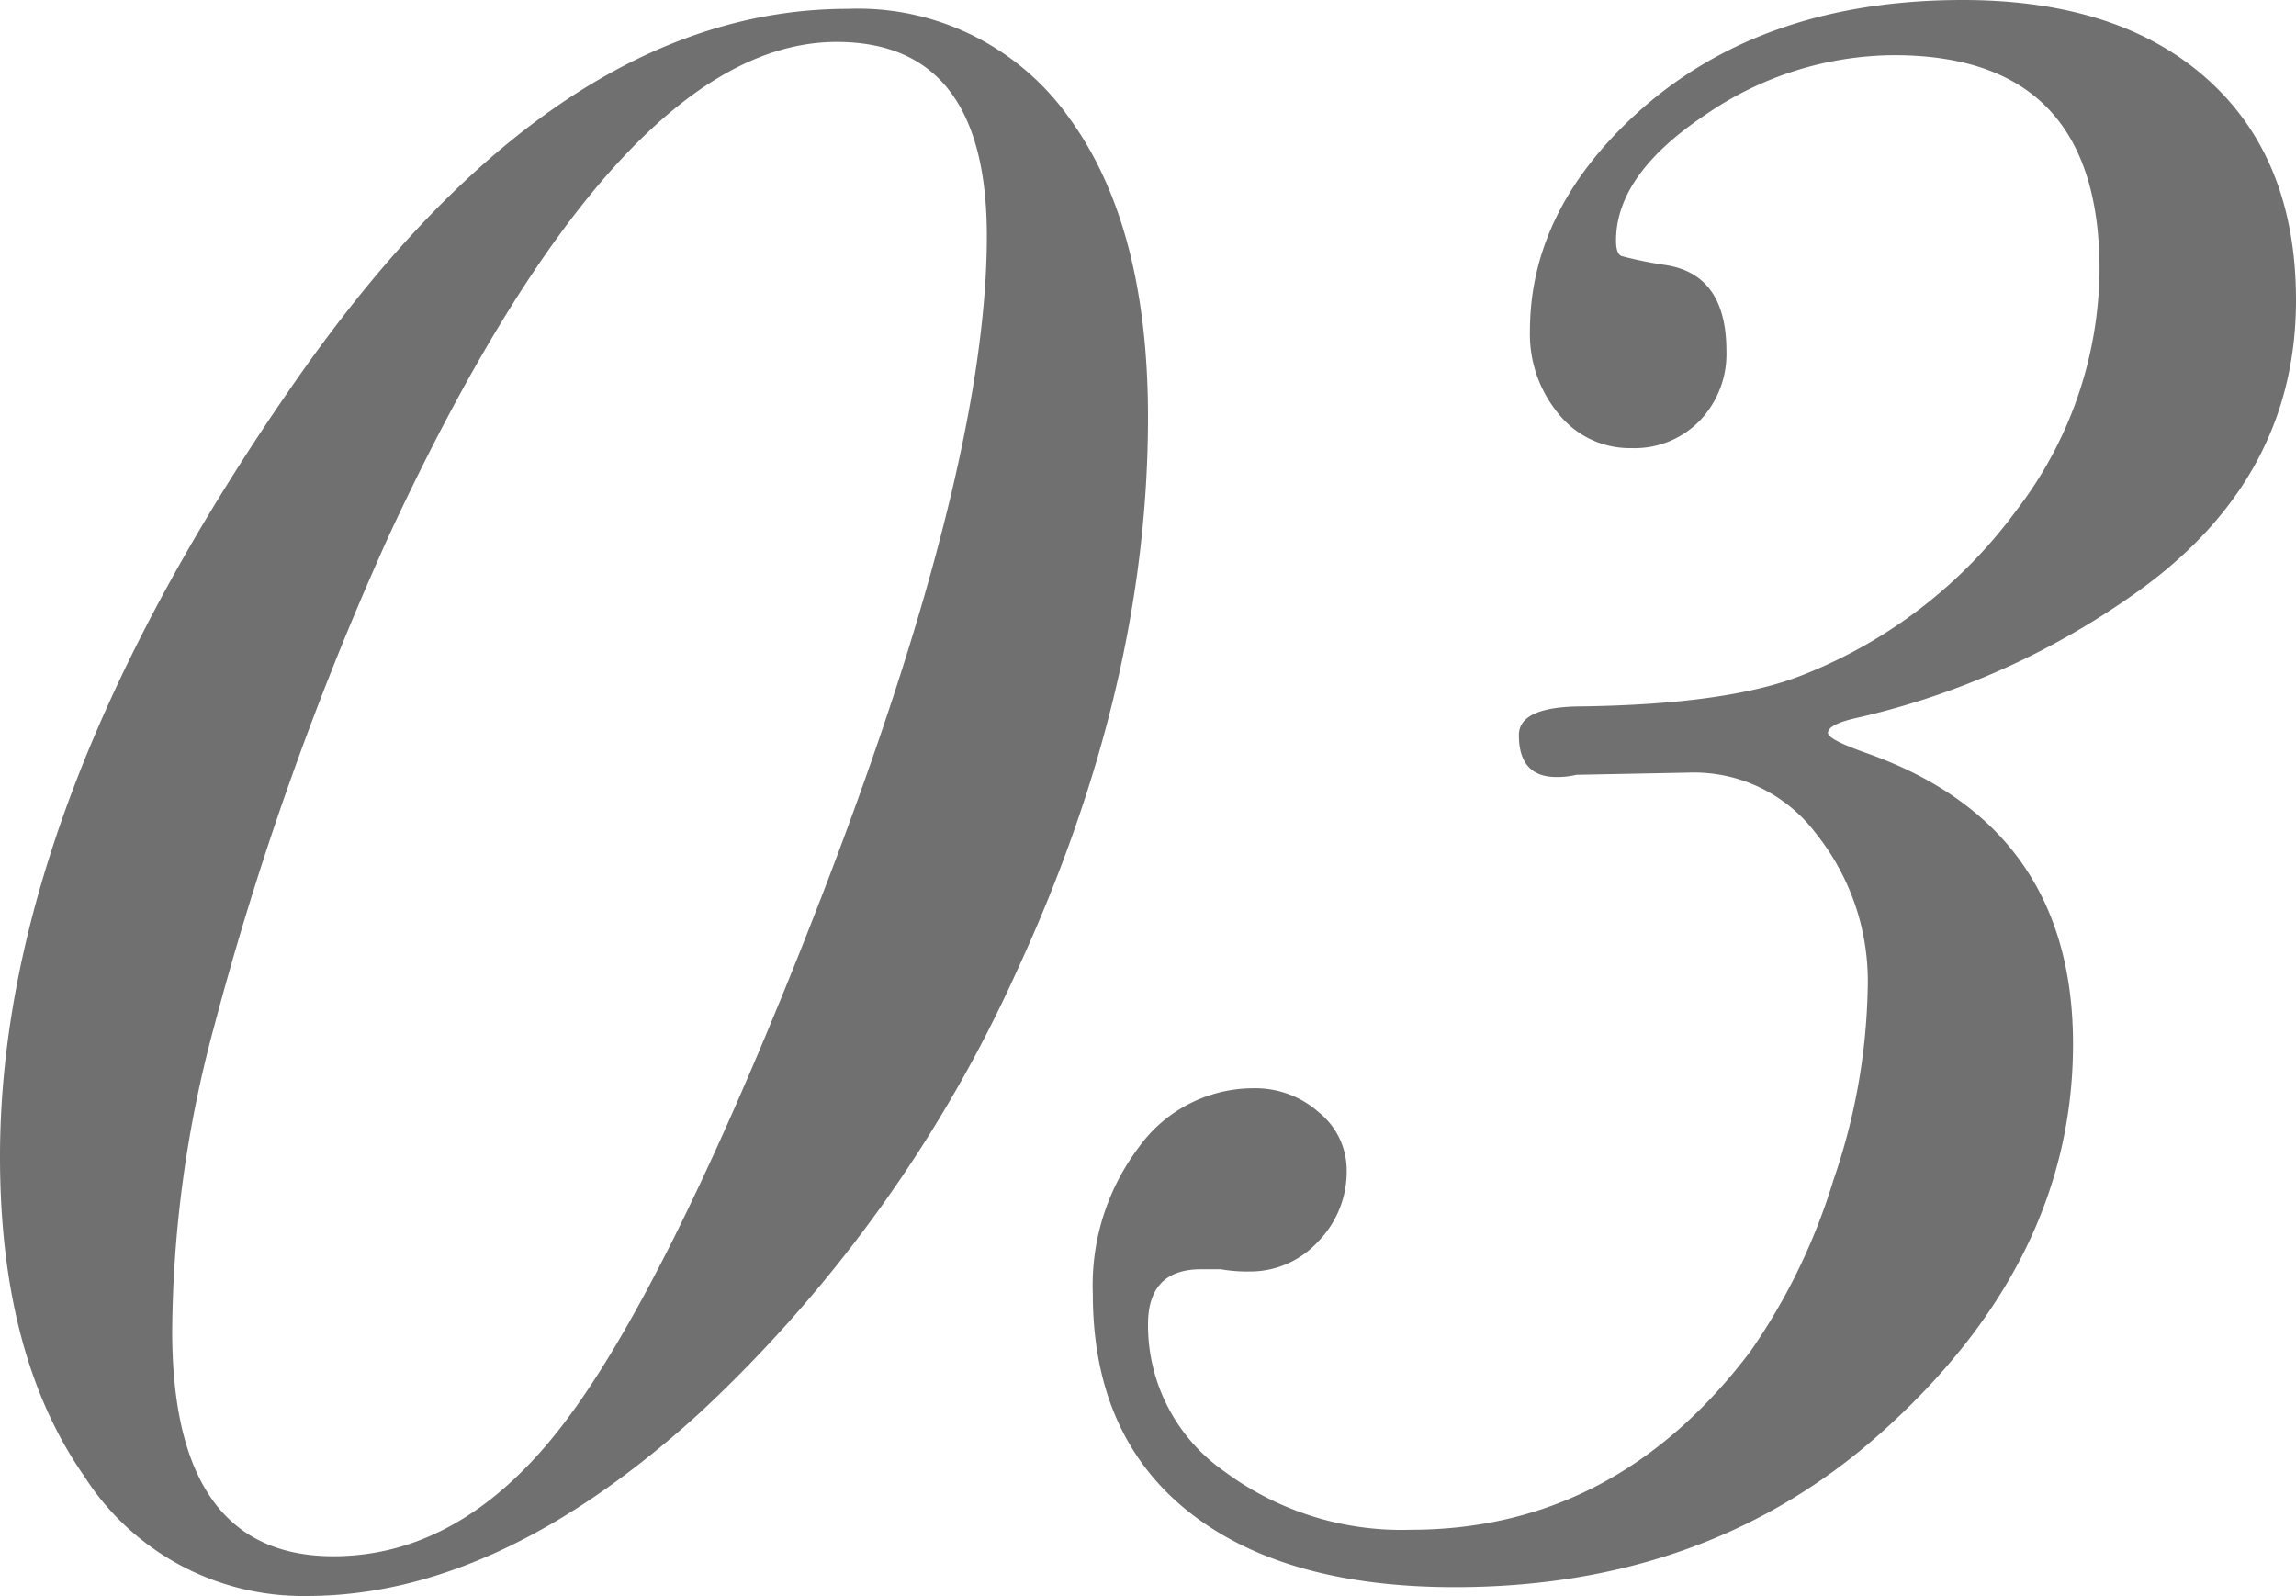 <svg xmlns="http://www.w3.org/2000/svg" width="124.8" height="86.76" viewBox="0 0 124.8 86.76">
  <path id="パス_13949" data-name="パス 13949" d="M68.64-62.28q0,14.64-7.08,30A74.861,74.861,0,0,1,44.28-8.16Q33.36,1.8,22.92,1.8A14.1,14.1,0,0,1,10.8-4.74Q6.24-11.28,6.24-22.08q0-19.2,16.2-42.36Q36.48-84.48,52.32-84.48a14.053,14.053,0,0,1,12,5.88Q68.64-72.72,68.64-62.28Zm-8.76-9.84q0-10.56-8.16-10.56-11.88,0-24.36,26.88a171.1,171.1,0,0,0-9.48,26.64A64.879,64.879,0,0,0,15.6-12.6Q15.6-.36,24.36-.36q6.96,0,12.42-7.08t12.9-25.68Q59.88-58.68,59.88-72.12Zm71.16,3.48q0,9.96-9.12,16.2a42.411,42.411,0,0,1-14.64,6.48q-1.68.36-1.68.84,0,.36,2.04,1.08,11.28,3.96,11.28,15.84T108.36-6.96Q99,1.32,85.32,1.32q-9.36,0-14.52-4.14T65.64-14.64a12.449,12.449,0,0,1,2.52-7.98A7.677,7.677,0,0,1,74.4-25.8a5.185,5.185,0,0,1,3.54,1.32,4.033,4.033,0,0,1,1.5,3.12,5.421,5.421,0,0,1-1.56,3.9,4.987,4.987,0,0,1-3.72,1.62,8.227,8.227,0,0,1-1.56-.12H71.52q-2.88,0-2.88,3a9.688,9.688,0,0,0,4.14,7.98A16.151,16.151,0,0,0,82.92-1.8q11.16,0,18.48-9.72a33.028,33.028,0,0,0,4.5-9.3,33.753,33.753,0,0,0,1.86-10.38,12.857,12.857,0,0,0-2.82-8.46,8.289,8.289,0,0,0-6.9-3.3l-6.12.12a4.461,4.461,0,0,1-1.08.12q-2.04,0-2.04-2.28,0-1.56,3.48-1.56,7.92-.12,11.88-1.68a26.377,26.377,0,0,0,11.7-9,21.68,21.68,0,0,0,4.5-13.08q0-11.64-11.16-11.64a18.2,18.2,0,0,0-10.26,3.24q-4.86,3.24-4.86,6.84,0,.72.3.84a21.578,21.578,0,0,0,2.34.48q3.36.48,3.36,4.68a5.239,5.239,0,0,1-1.44,3.78,4.927,4.927,0,0,1-3.72,1.5,4.945,4.945,0,0,1-3.96-1.86,6.771,6.771,0,0,1-1.56-4.5q0-6.72,6.12-12.12,6.72-5.88,17.4-5.88,8.52,0,13.32,4.32T131.04-68.64Z" transform="translate(-6.24 84.96)" fill="#707070"/>
</svg>
